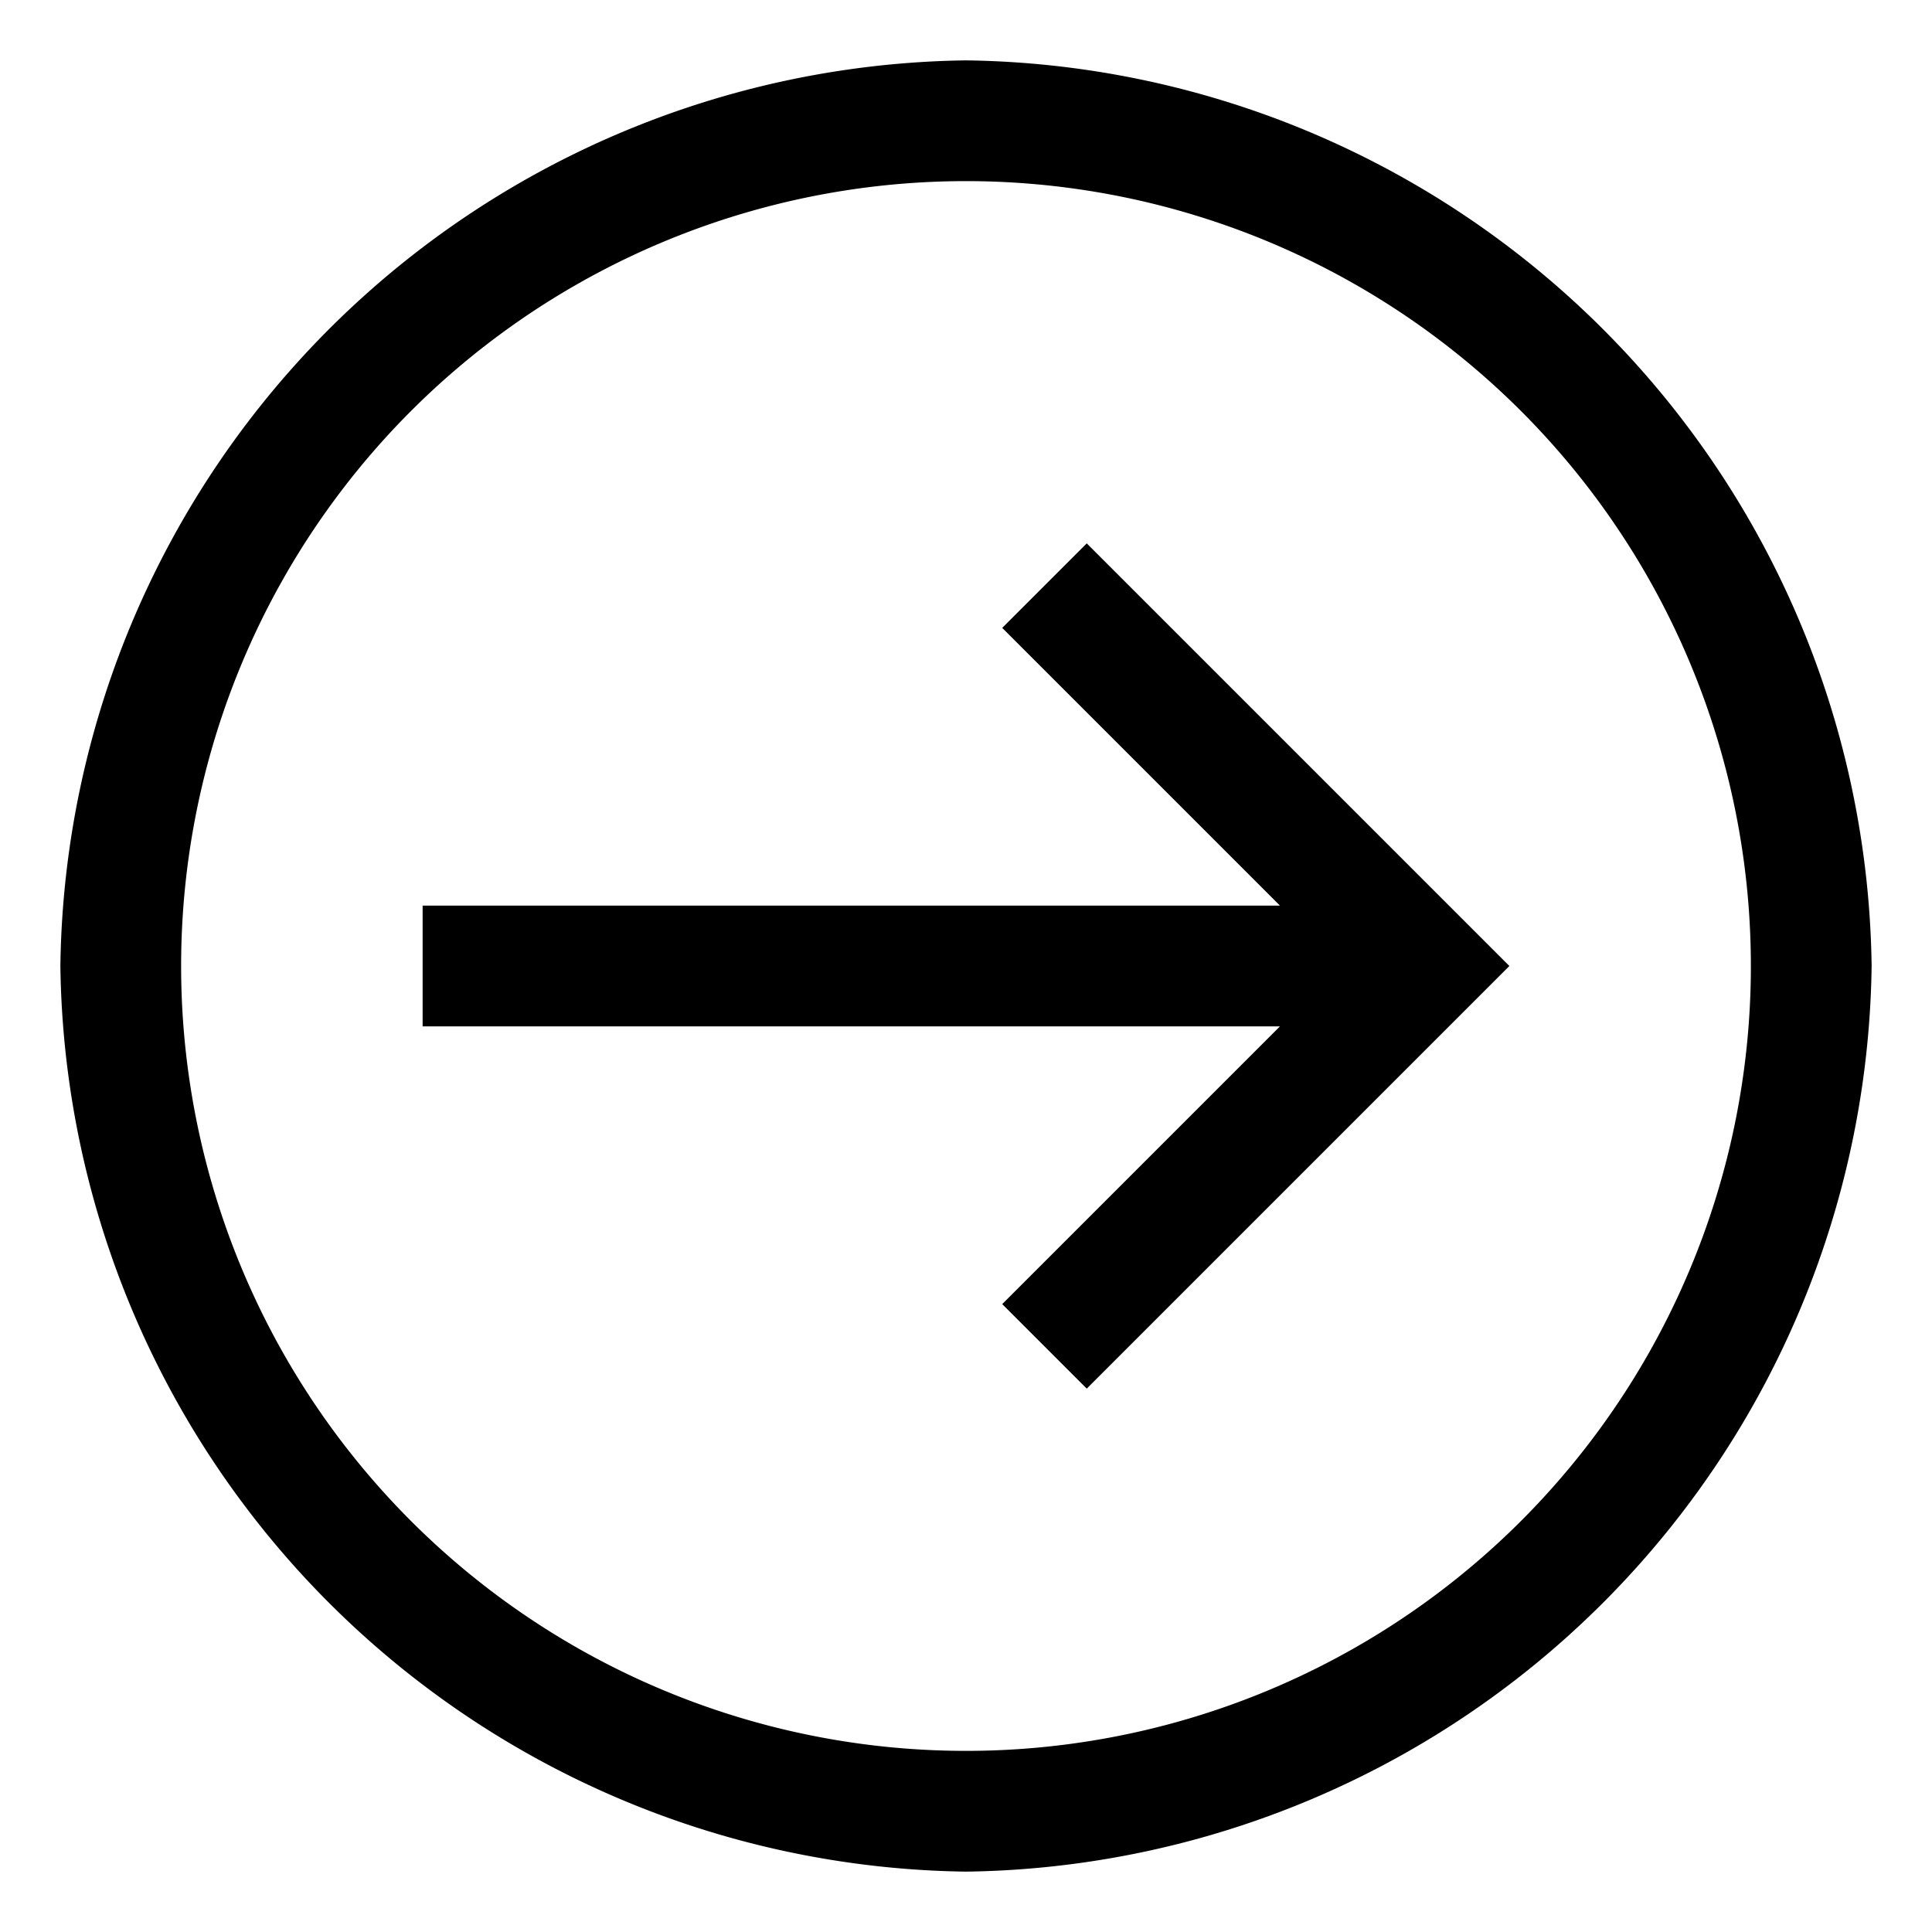 <svg xmlns="http://www.w3.org/2000/svg" width="16" height="16" viewBox="0 0 16 16">
  <path d="M8,1.5A6.5,6.5,0,1,1,1.5,8,6.5,6.5,0,0,1,8,1.5m0-1A7.6,7.6,0,0,0,.5,8,7.6,7.6,0,0,0,8,15.5,7.6,7.6,0,0,0,15.5,8,7.6,7.6,0,0,0,8,.5Z"/>
  <polygon points="9 4.5 8.3 5.2 10.6 7.5 3.5 7.5 3.5 8.5 10.6 8.5 8.3 10.8 9 11.5 12.5 8 9 4.5"/>
</svg>
